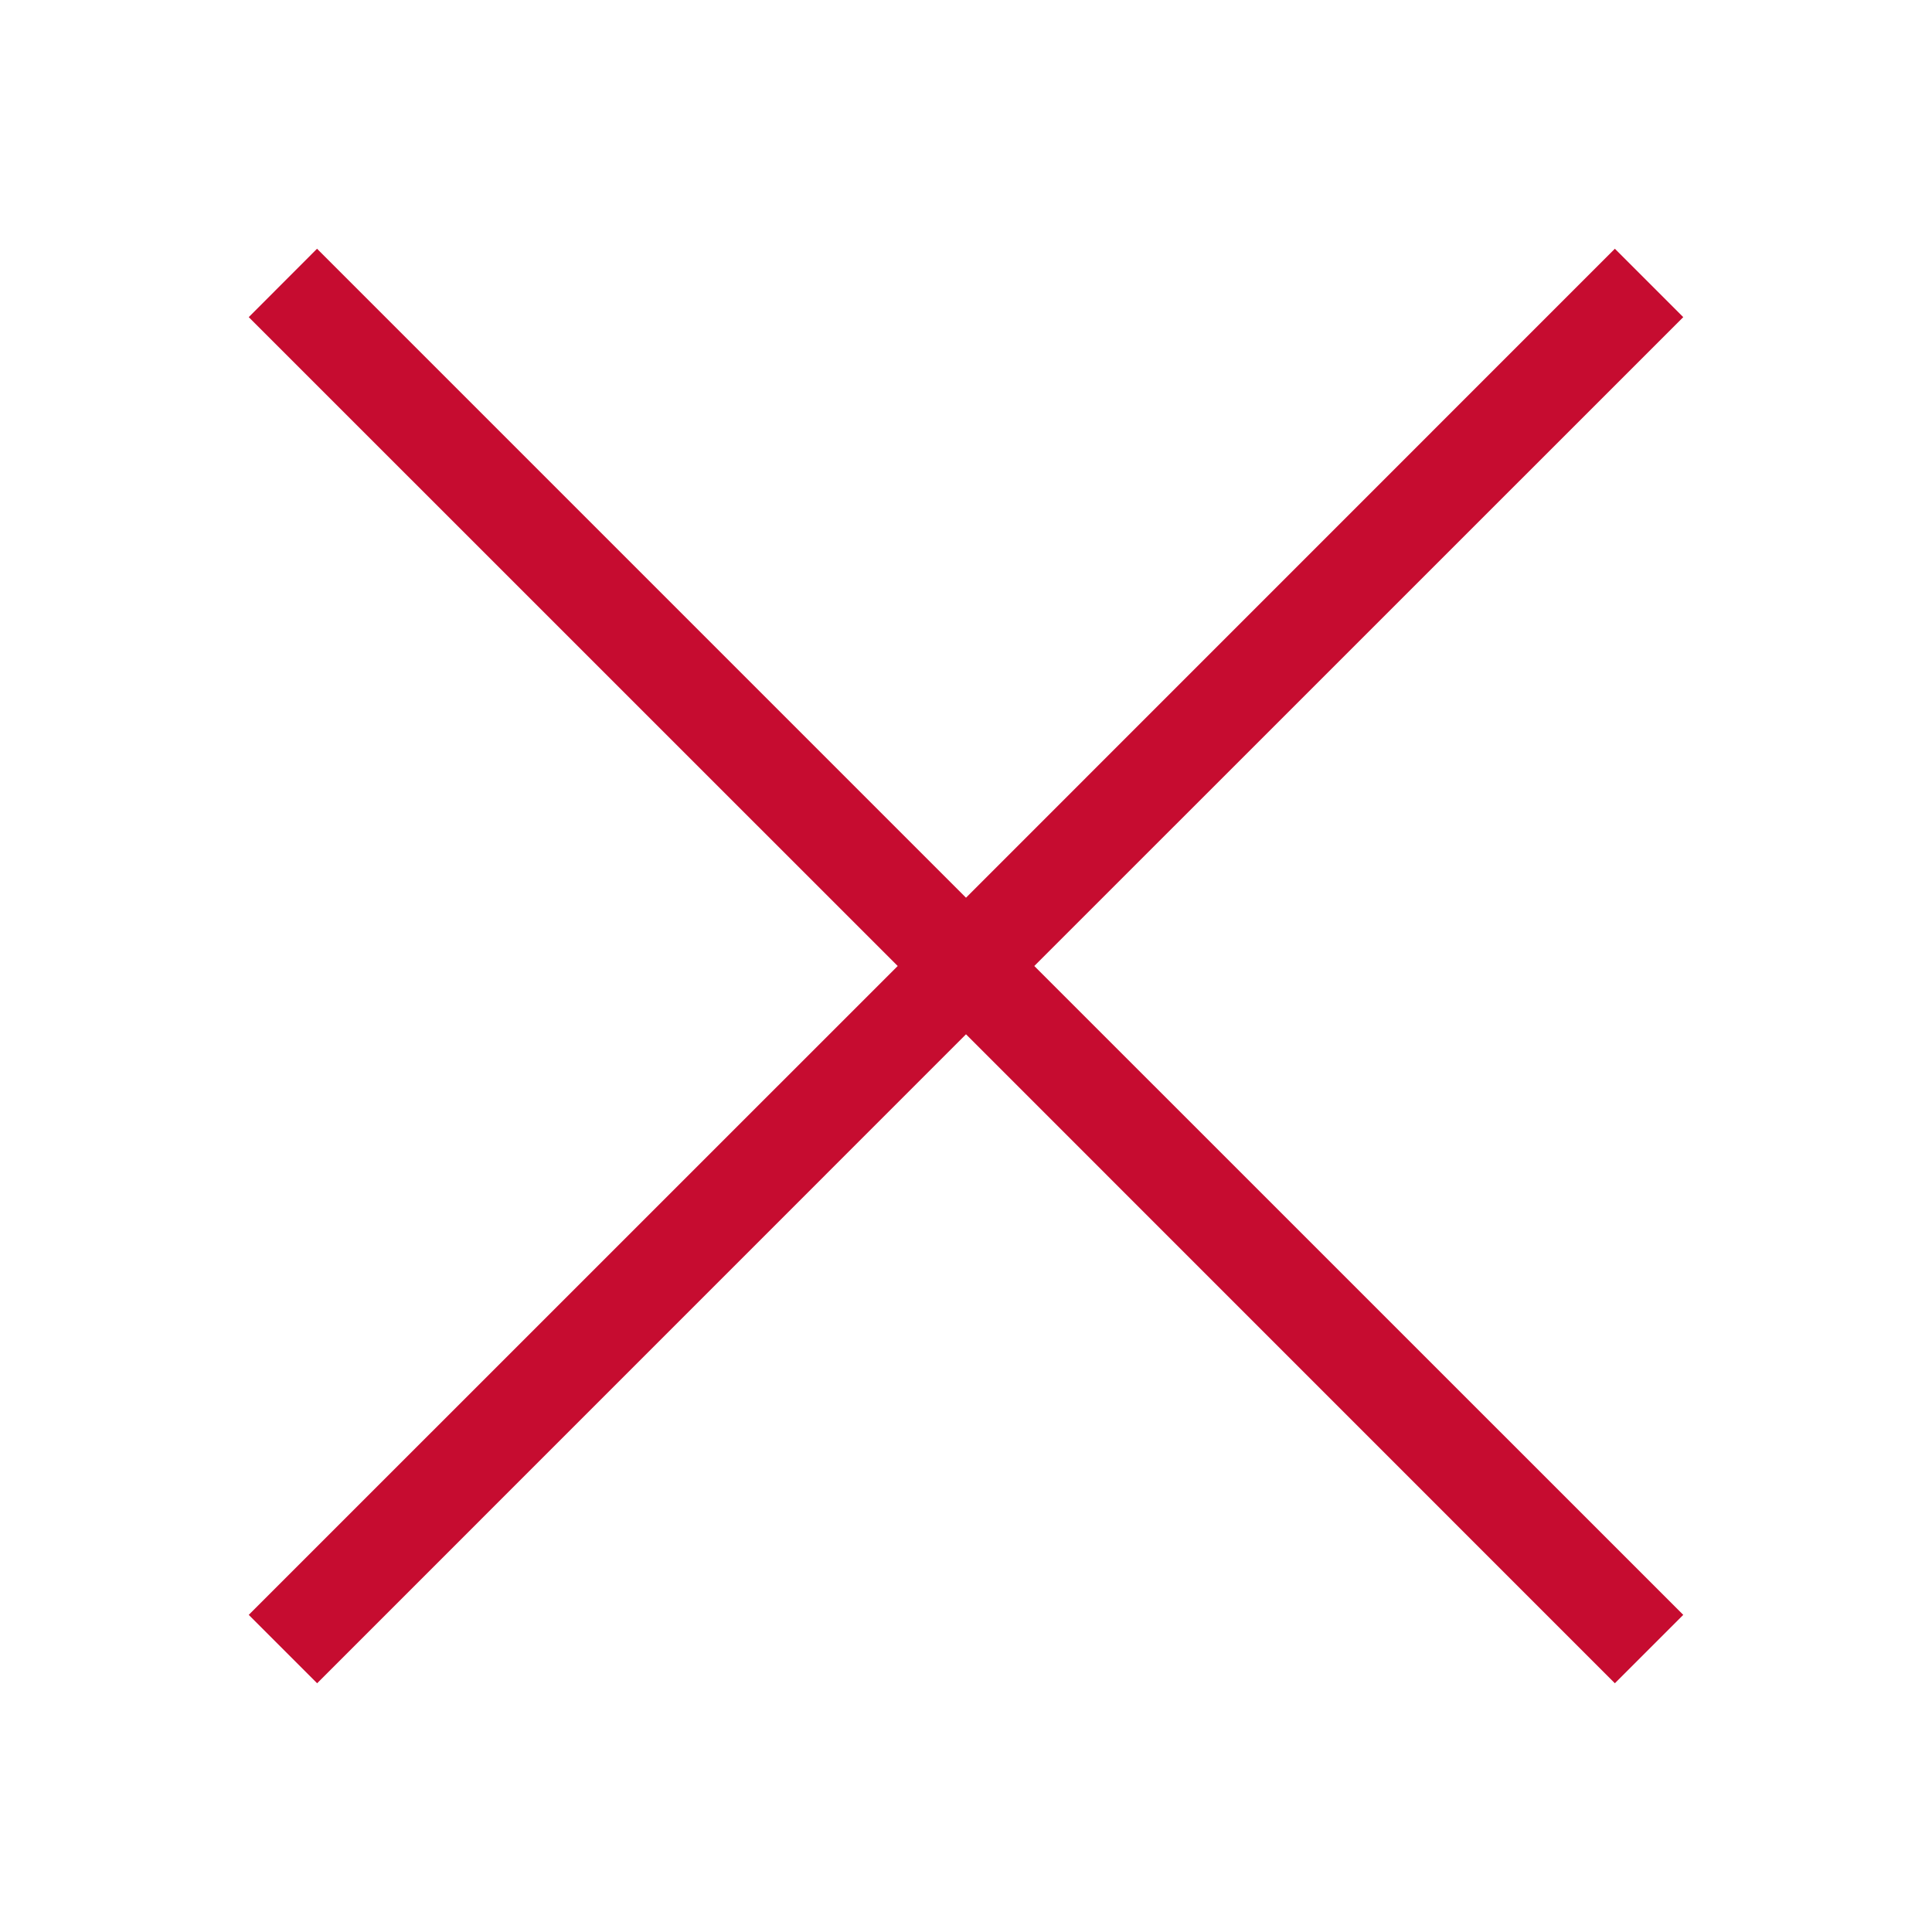 <?xml version="1.0" encoding="utf-8"?>
<!DOCTYPE svg PUBLIC "-//W3C//DTD SVG 1.1//EN" "http://www.w3.org/Graphics/SVG/1.1/DTD/svg11.dtd">
<svg version="1.1" id="Layer_1" xmlns="http://www.w3.org/2000/svg" xmlns:xlink="http://www.w3.org/1999/xlink" x="0px" y="0px"
	 width="20px" height="20px" viewBox="0 0 20 20" enable-background="new 0 0 20 20" xml:space="preserve">
<polygon fill="#c60c30" points="17.425,16.717 10.707,10 17.425,3.283 16.717,2.575 10,9.293 3.282,2.575 2.575,3.283 9.293,10 
	2.575,16.717 3.283,17.425 10,10.707 16.717,17.425 "/>
</svg>
